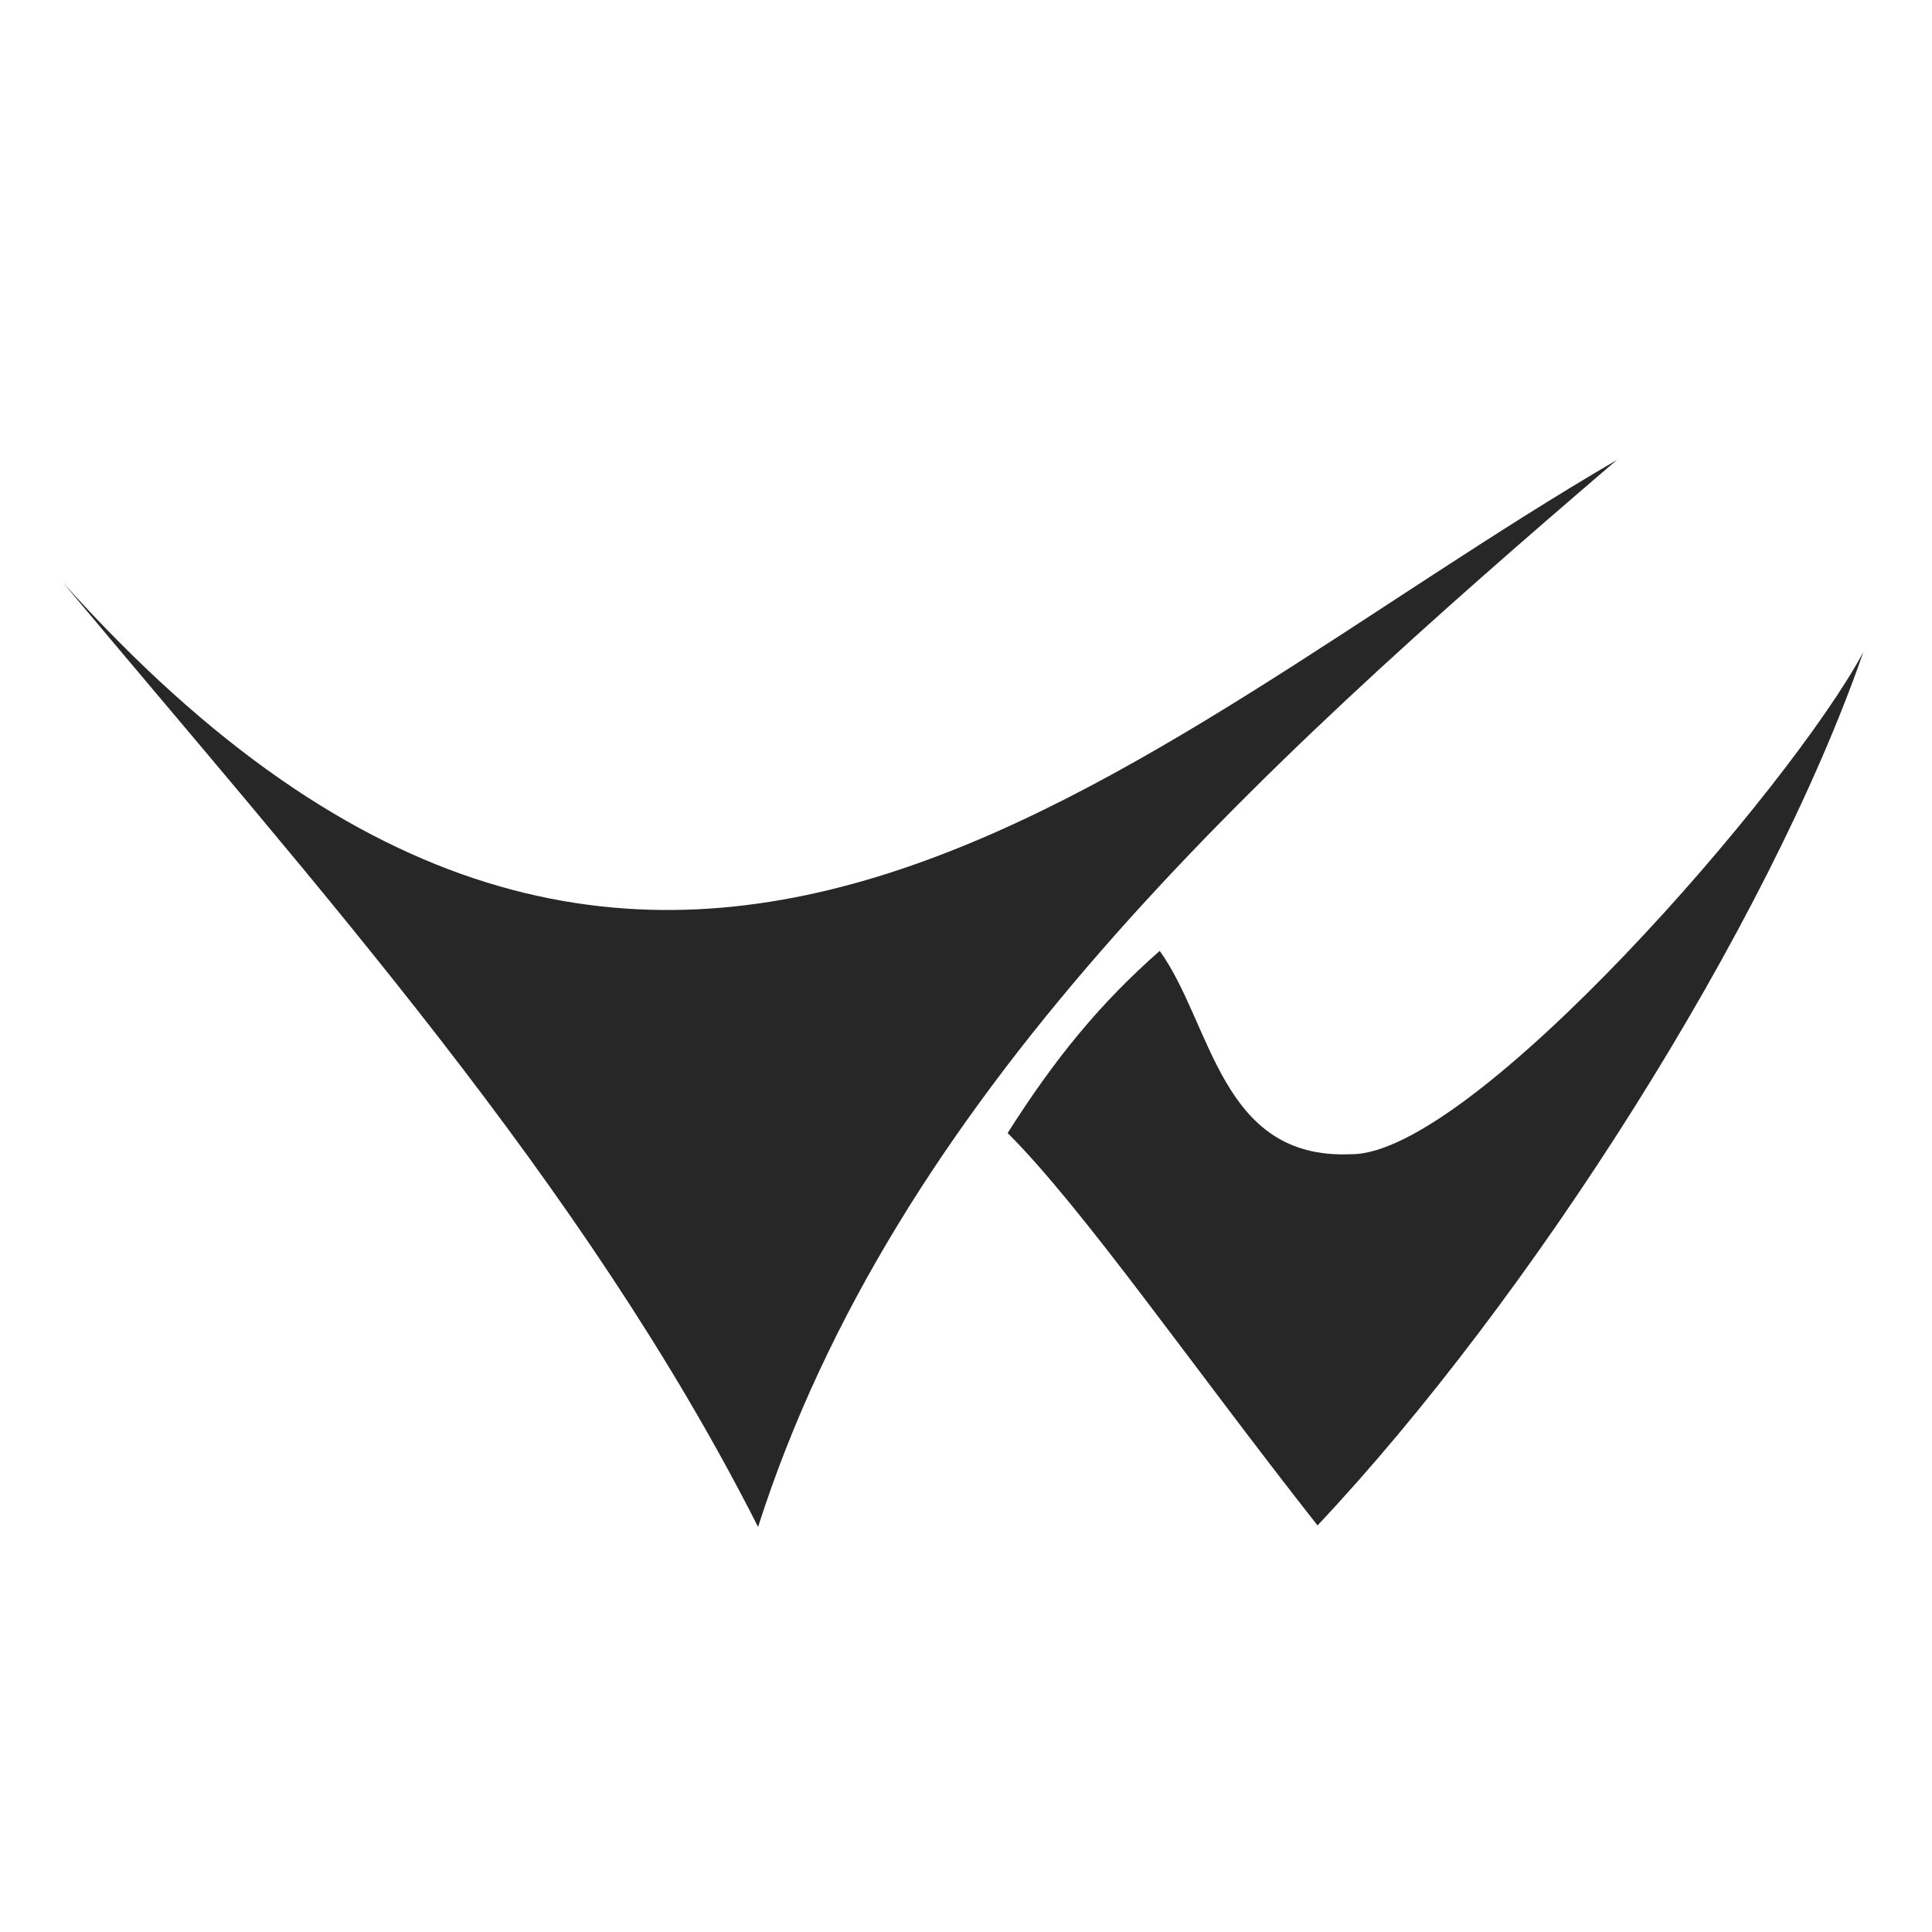 <?xml version="1.0" encoding="UTF-8" standalone="no"?>
<svg
   xmlns:dc="http://purl.org/dc/elements/1.1/"
   xmlns:cc="http://creativecommons.org/ns#"
   xmlns:rdf="http://www.w3.org/1999/02/22-rdf-syntax-ns#"
   xmlns:svg="http://www.w3.org/2000/svg"
   xmlns="http://www.w3.org/2000/svg"
   xmlns:sodipodi="http://sodipodi.sourceforge.net/DTD/sodipodi-0.dtd"
   xmlns:inkscape="http://www.inkscape.org/namespaces/inkscape"
   class="p-1 img-fluid mx-auto d-block      {% if load_options.sidebar.animation == true %} animation__pulse {% endif %}     {% if load_options.sidebar.avatar.circle == true %} sidebar_avatar_circle {% endif %}     {% if load_options.sidebar.avatar.background == true %} sidebar_avatar_background {% endif %}     {% if load_options.sidebar.avatar.border == true %} sidebar_avatar_border {% endif %}     image_avatar"
   width="900"
   height="900"
   viewBox="0 0 843.75 843.75"
   version="1.1"
   id="svg6"
   sodipodi:docname="avatar_whiteblack.svg"
   inkscape:version="0.92.4 5da689c313, 2019-01-14">
  <defs
     id="defs10" />
  <sodipodi:namedview
     pagecolor="#ffffff"
     bordercolor="#666666"
     borderopacity="1"
     objecttolerance="10"
     gridtolerance="10"
     guidetolerance="10"
     inkscape:pageopacity="0"
     inkscape:pageshadow="2"
     inkscape:window-width="1366"
     inkscape:window-height="686"
     id="namedview8"
     showgrid="false"
     inkscape:zoom="0.34766083"
     inkscape:cx="27.940592"
     inkscape:cy="341.94656"
     inkscape:window-x="0"
     inkscape:window-y="25"
     inkscape:window-maximized="1"
     inkscape:current-layer="svg6" />
  <g
     id="g840">
    <rect
       class="image_avatar__background"
       ry="0"
       y="-2.98"
       x="-3.0152702e-05"
       height="846.73"
       width="849.427"
       id="rect4516"
       style="opacity:1;fill:#ffffff;fill-opacity:1;fill-rule:evenodd;stroke:none;stroke-width:0.188;stroke-miterlimit:4;stroke-dasharray:none;stroke-opacity:1" />
    <path
       class="image_avatar__vvfolded1"
       inkscape:export-ydpi="96"
       inkscape:export-xdpi="96"
       style="fill:#272727;fill-opacity:1;fill-rule:evenodd;stroke-width:4.164"
       inkscape:connector-curvature="0"
       id="path2-3"
       d="M 331.068,666.837 C 390.873,480.089 545.04,338.832 706.098,200.898 491.37,326.082 286.425,542.959 27.568,254.476 138.302,386.989 254.889,516.475 331.068,666.837 Z" />
    <path
       class="image_avatar__vvfolded2"
       inkscape:export-ydpi="96"
       inkscape:export-xdpi="96"
       sodipodi:nodetypes="cccccc"
       style="fill:#272727;fill-opacity:1;fill-rule:evenodd;stroke-width:4.164"
       inkscape:connector-curvature="0"
       id="path4-6"
       d="m 440.06,494.815 c 33.094,33.067 79.795,100.742 135.33,171.381 92.821,-98.581 196.529,-260.9 238.379,-381.425 -31.635,59.17 -171.193,220.128 -223.929,219.301 -56.95,2.468 -60.397,-56.847 -83.361,-88.805 -26.066,22.909 -45.867,47.114 -66.419,79.548 z" />
  </g>
</svg>
